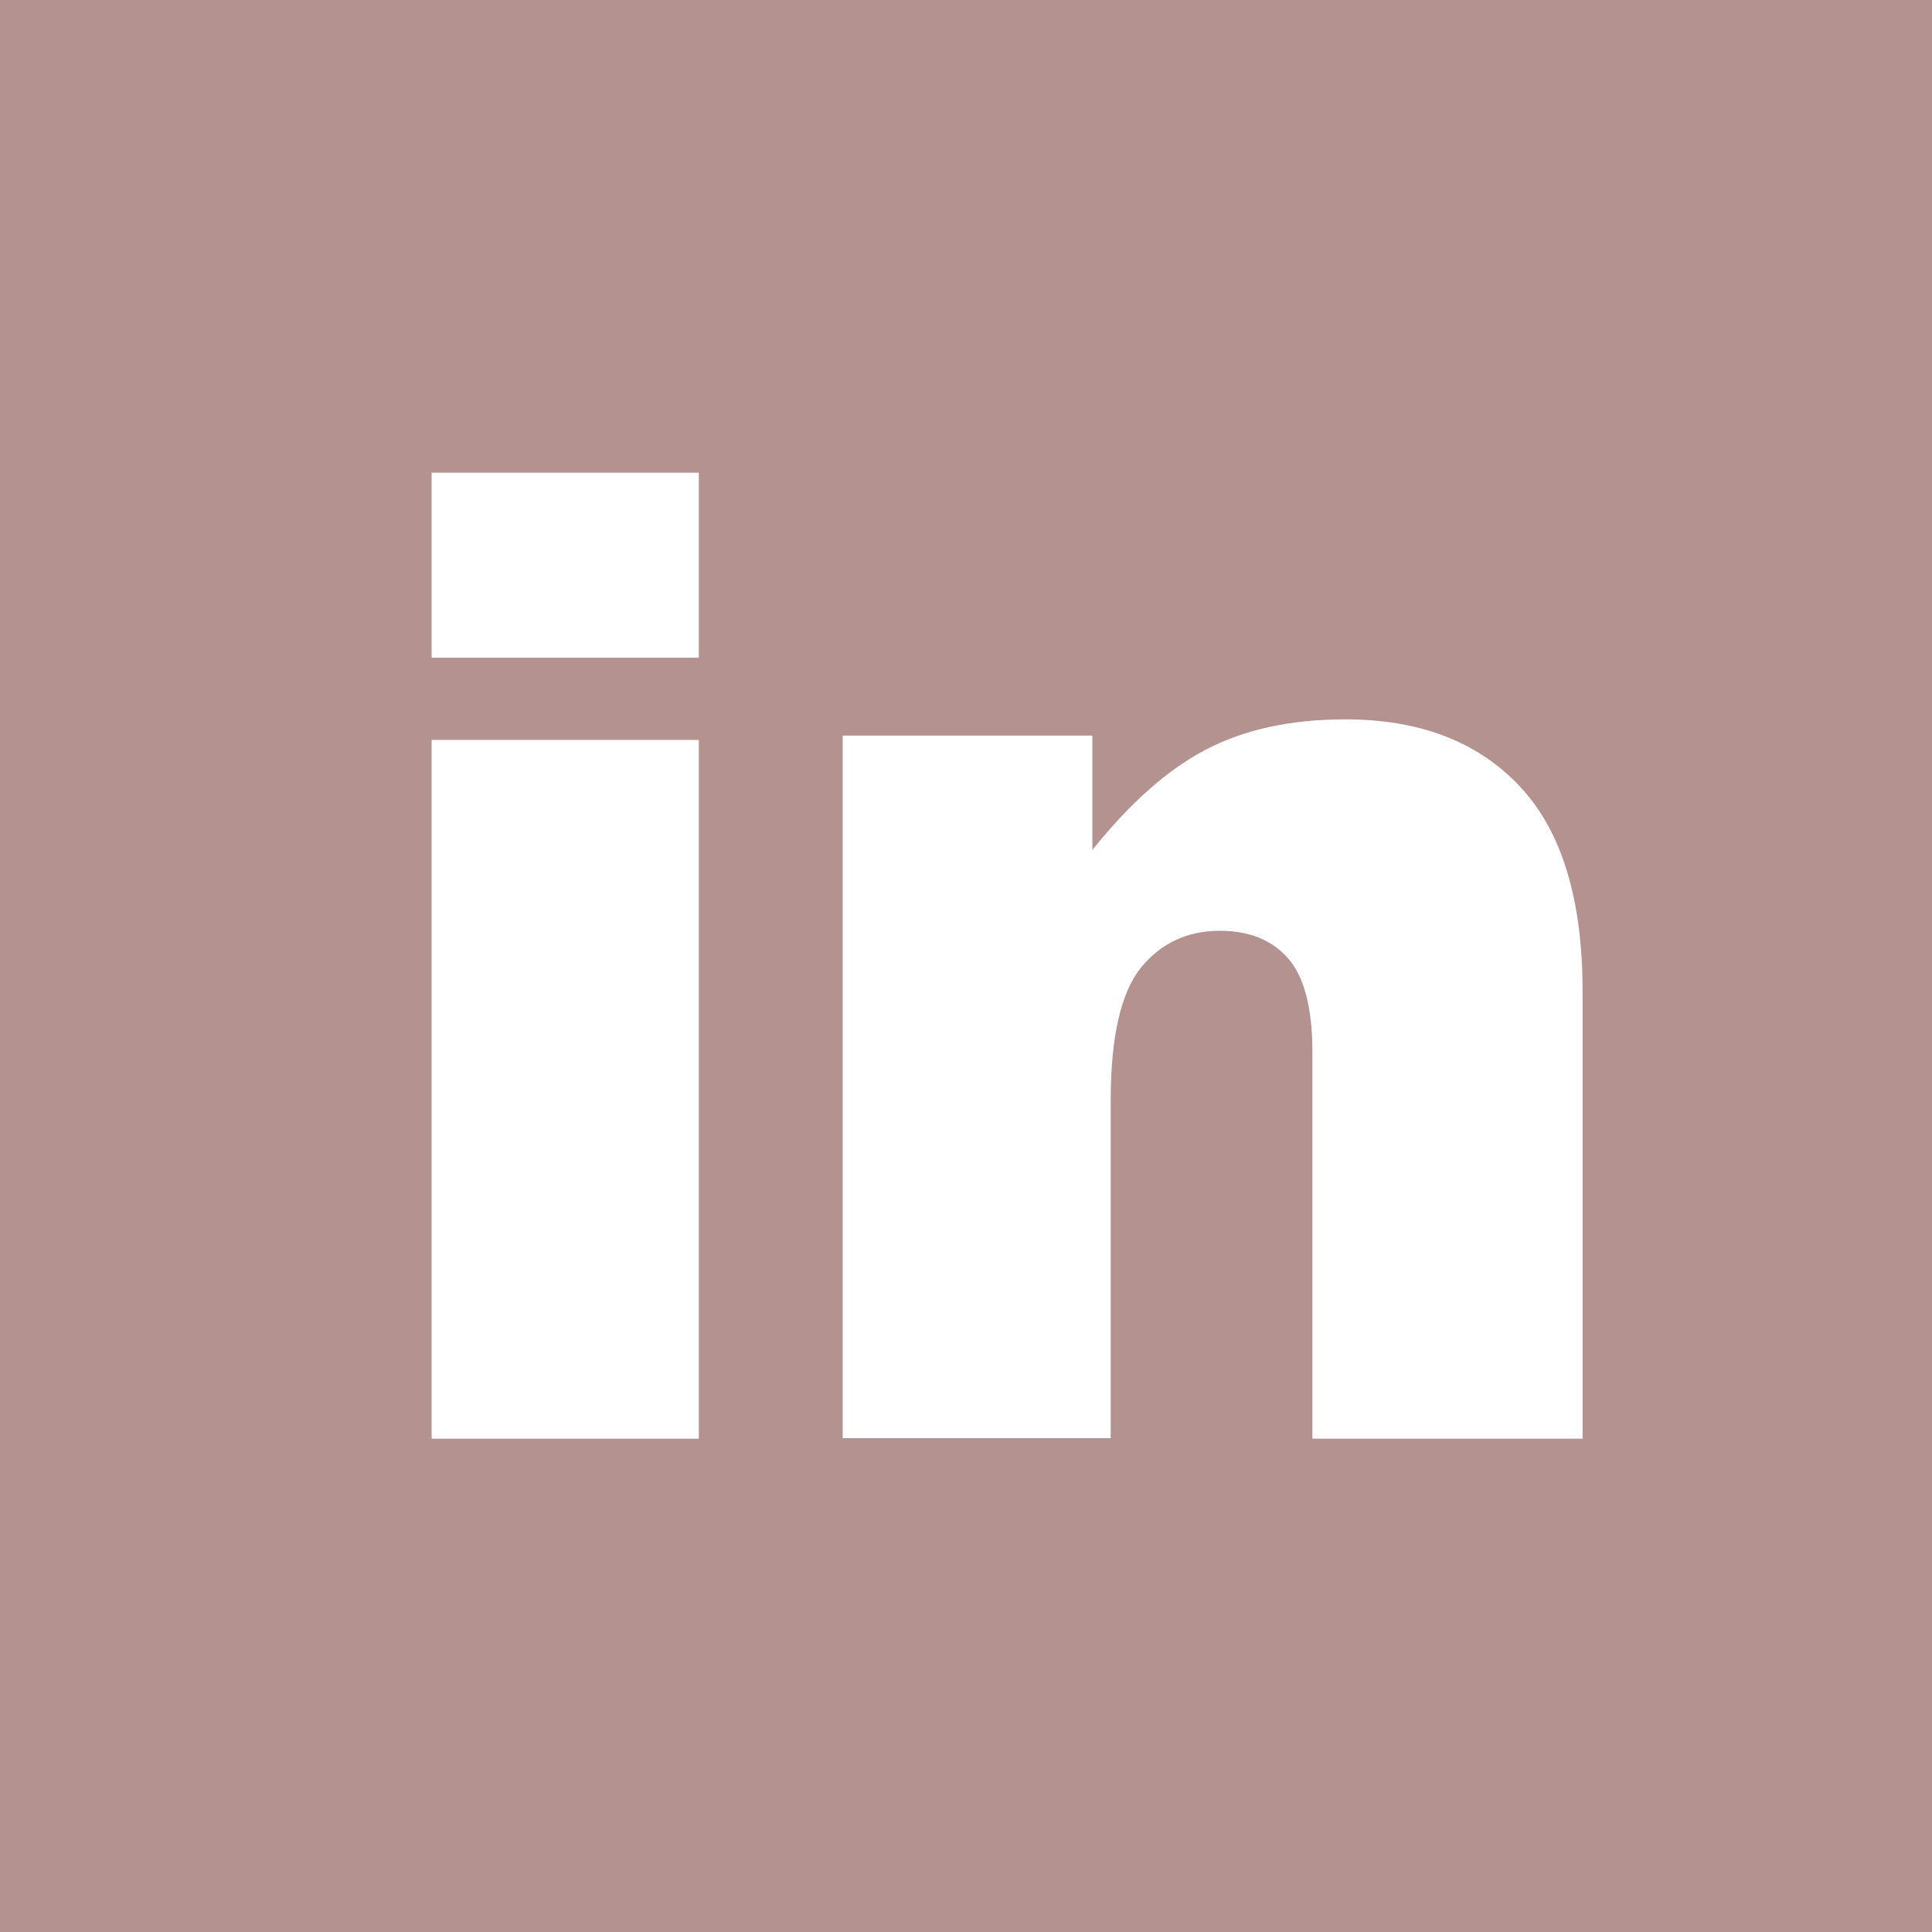 <?xml version="1.0" encoding="UTF-8"?>
<svg width="74px" height="74px" viewBox="0 0 74 74" version="1.1" xmlns="http://www.w3.org/2000/svg" xmlns:xlink="http://www.w3.org/1999/xlink">
    <!-- Generator: Sketch 50.2 (55047) - http://www.bohemiancoding.com/sketch -->
    <title>Shape</title>
    <desc>Created with Sketch.</desc>
    <defs></defs>
    <g id="Page-1" stroke="none" stroke-width="1" fill="none" fill-rule="evenodd">
        <g id="Mobile-menu" transform="translate(-29, -744)" fill="#B49290" fill-rule="nonzero">
            <path d="M29,744 L29,818 L103,818 L103,744 L29,744 Z M55.766,799.106 L45.532,799.106 L45.532,772.34 L55.766,772.34 L55.766,799.106 Z M55.766,769.191 L45.532,769.191 L45.532,762.106 L55.766,762.106 L55.766,769.191 Z M89.576,799.106 L79.268,799.106 L79.268,784.302 C79.268,782.62 78.958,781.416 78.339,780.71 C77.719,780.004 76.851,779.651 75.715,779.651 C74.476,779.651 73.464,780.129 72.7,781.063 C71.935,782.018 71.543,783.7 71.543,786.15 L71.543,799.086 L61.277,799.086 L61.277,772.176 L70.84,772.176 L70.84,776.557 C72.266,774.772 73.712,773.484 75.178,772.716 C76.645,771.948 78.421,771.553 80.528,771.553 C83.379,771.553 85.589,772.404 87.2,774.107 C88.811,775.81 89.617,778.426 89.617,781.976 L89.617,799.106 L89.576,799.106 Z" id="Shape"></path>
        </g>
    </g>
</svg>